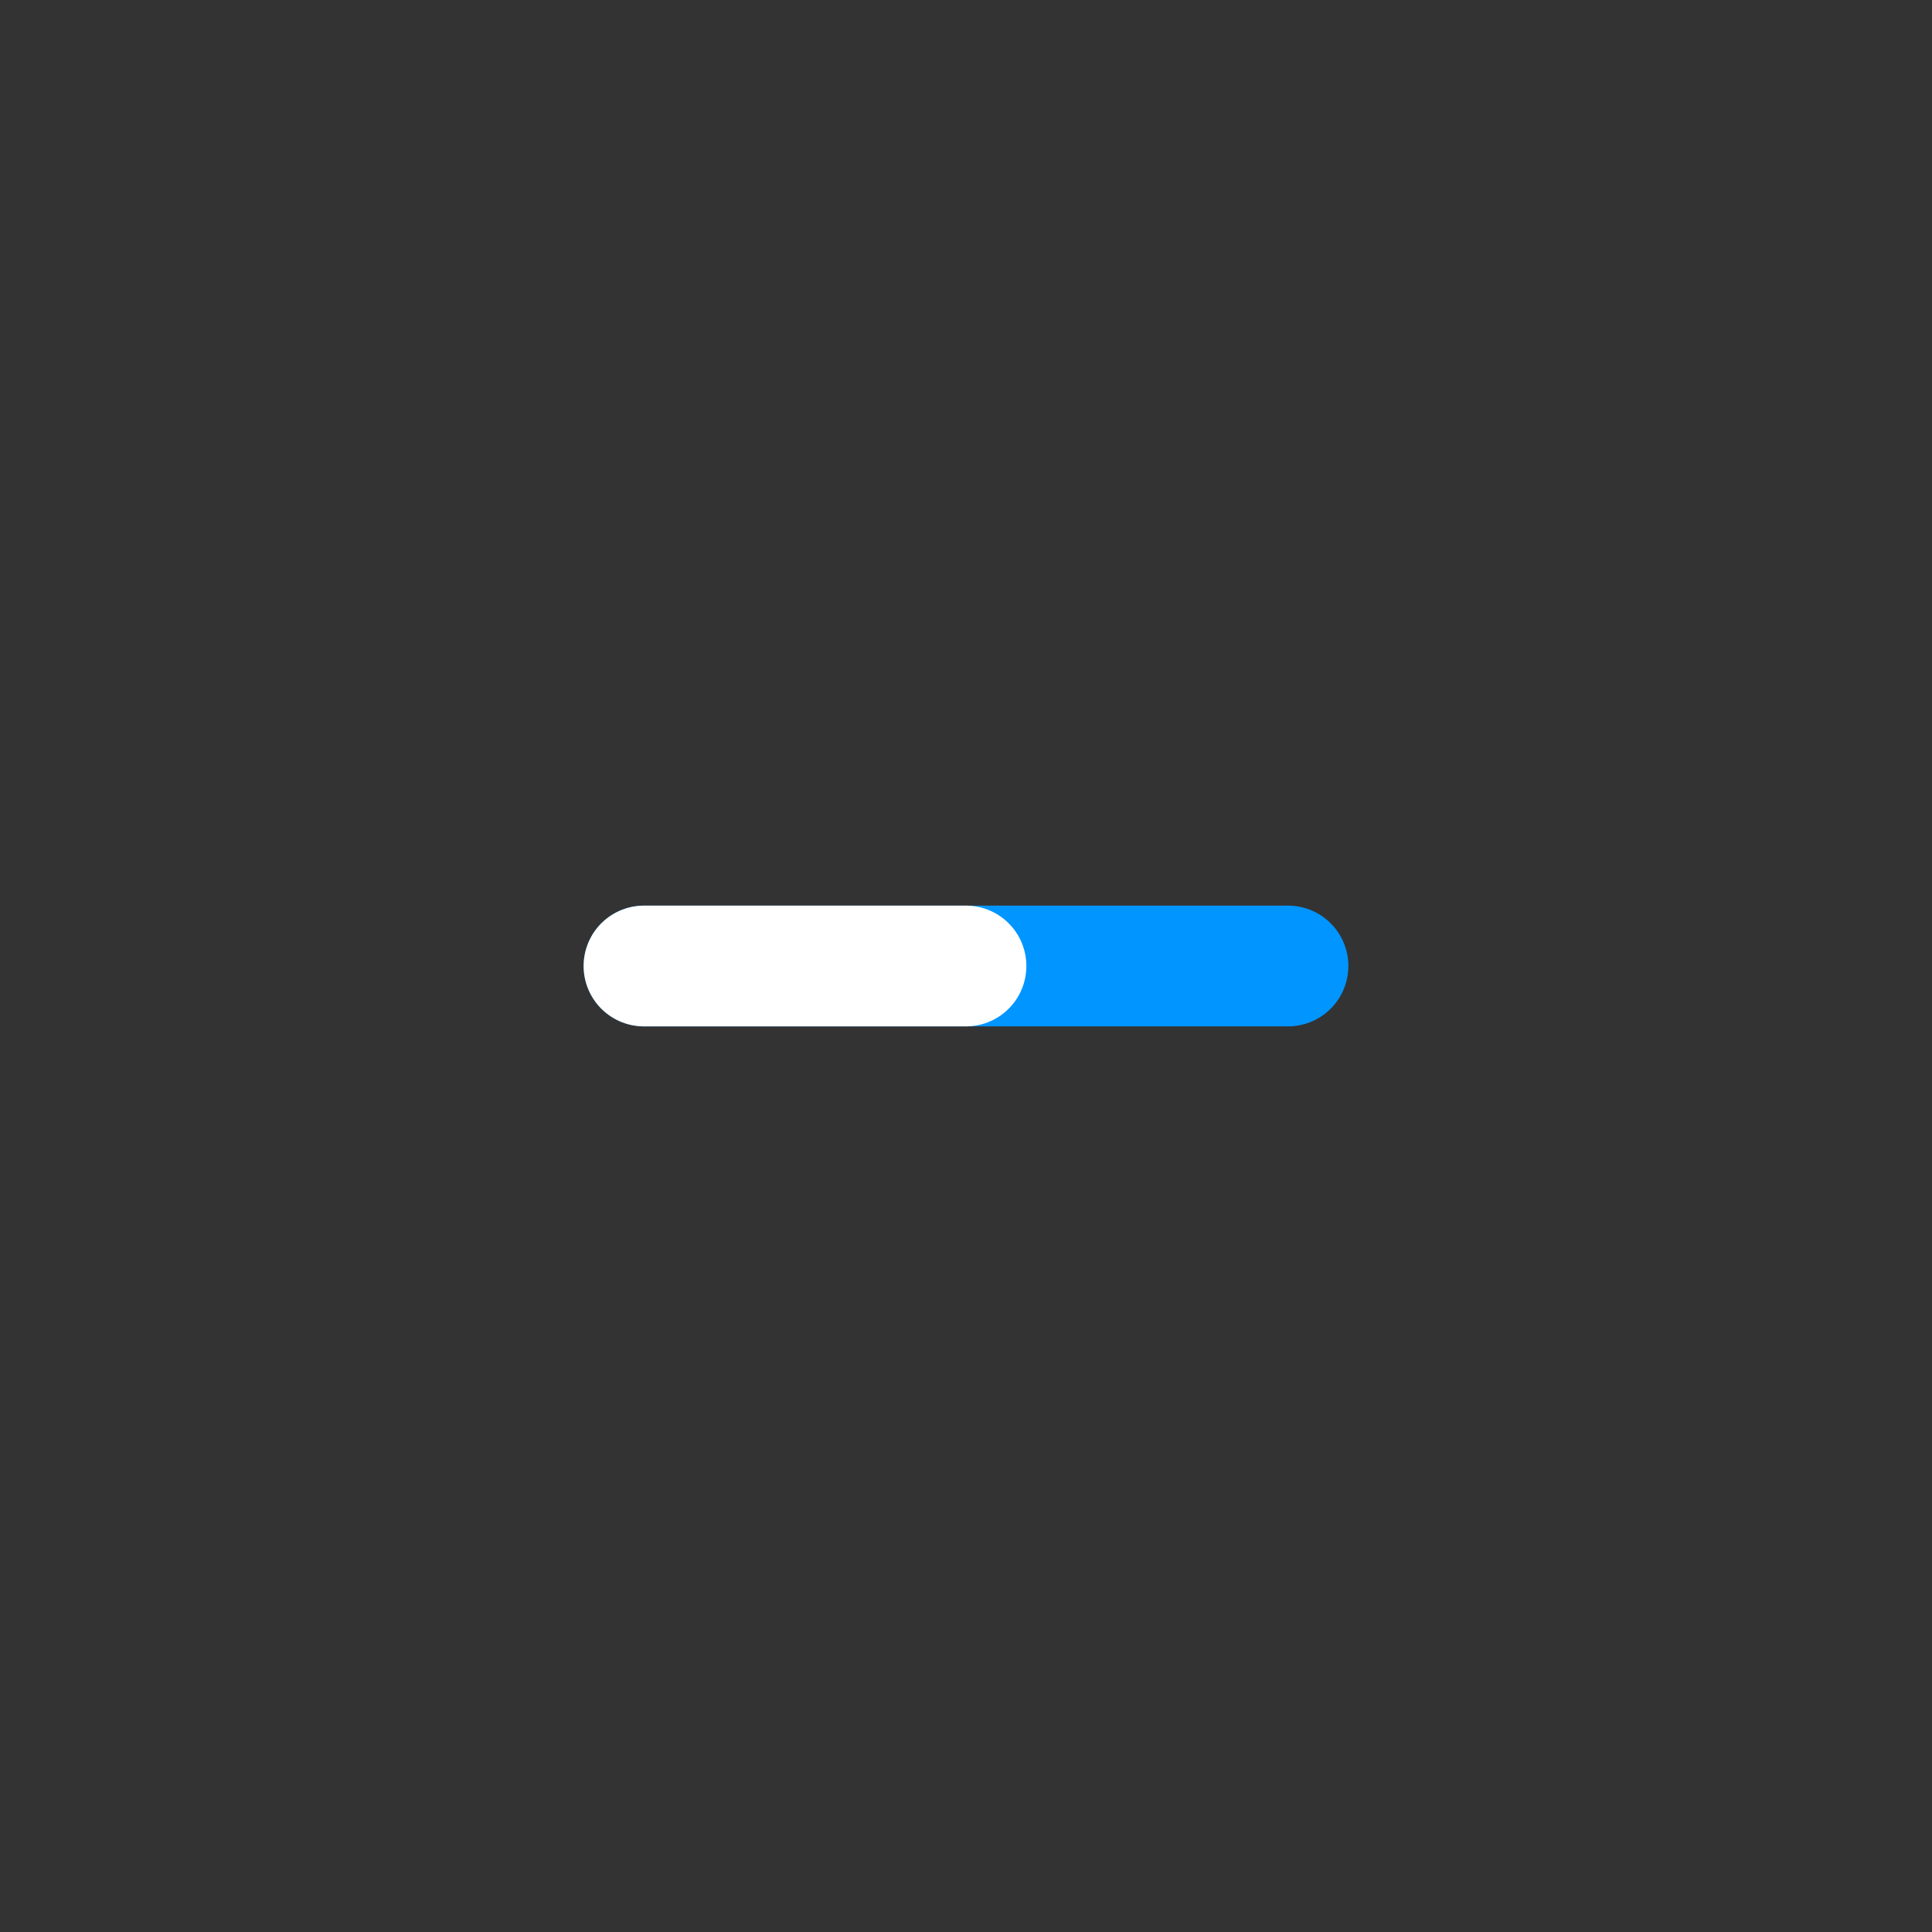 <svg  viewBox="0 0 24 24" fill="none" xmlns="http://www.w3.org/2000/svg">
<rect x="0" y="0" width="24" height="24" fill="#333333" stroke="none"/>
<path d="M8 12H16" stroke="#0095FF" stroke-width="1.5" stroke-linecap="round"/>
<path d="M8 12H12" stroke="white" stroke-width="1.5" stroke-linecap="round"/>
</svg>
